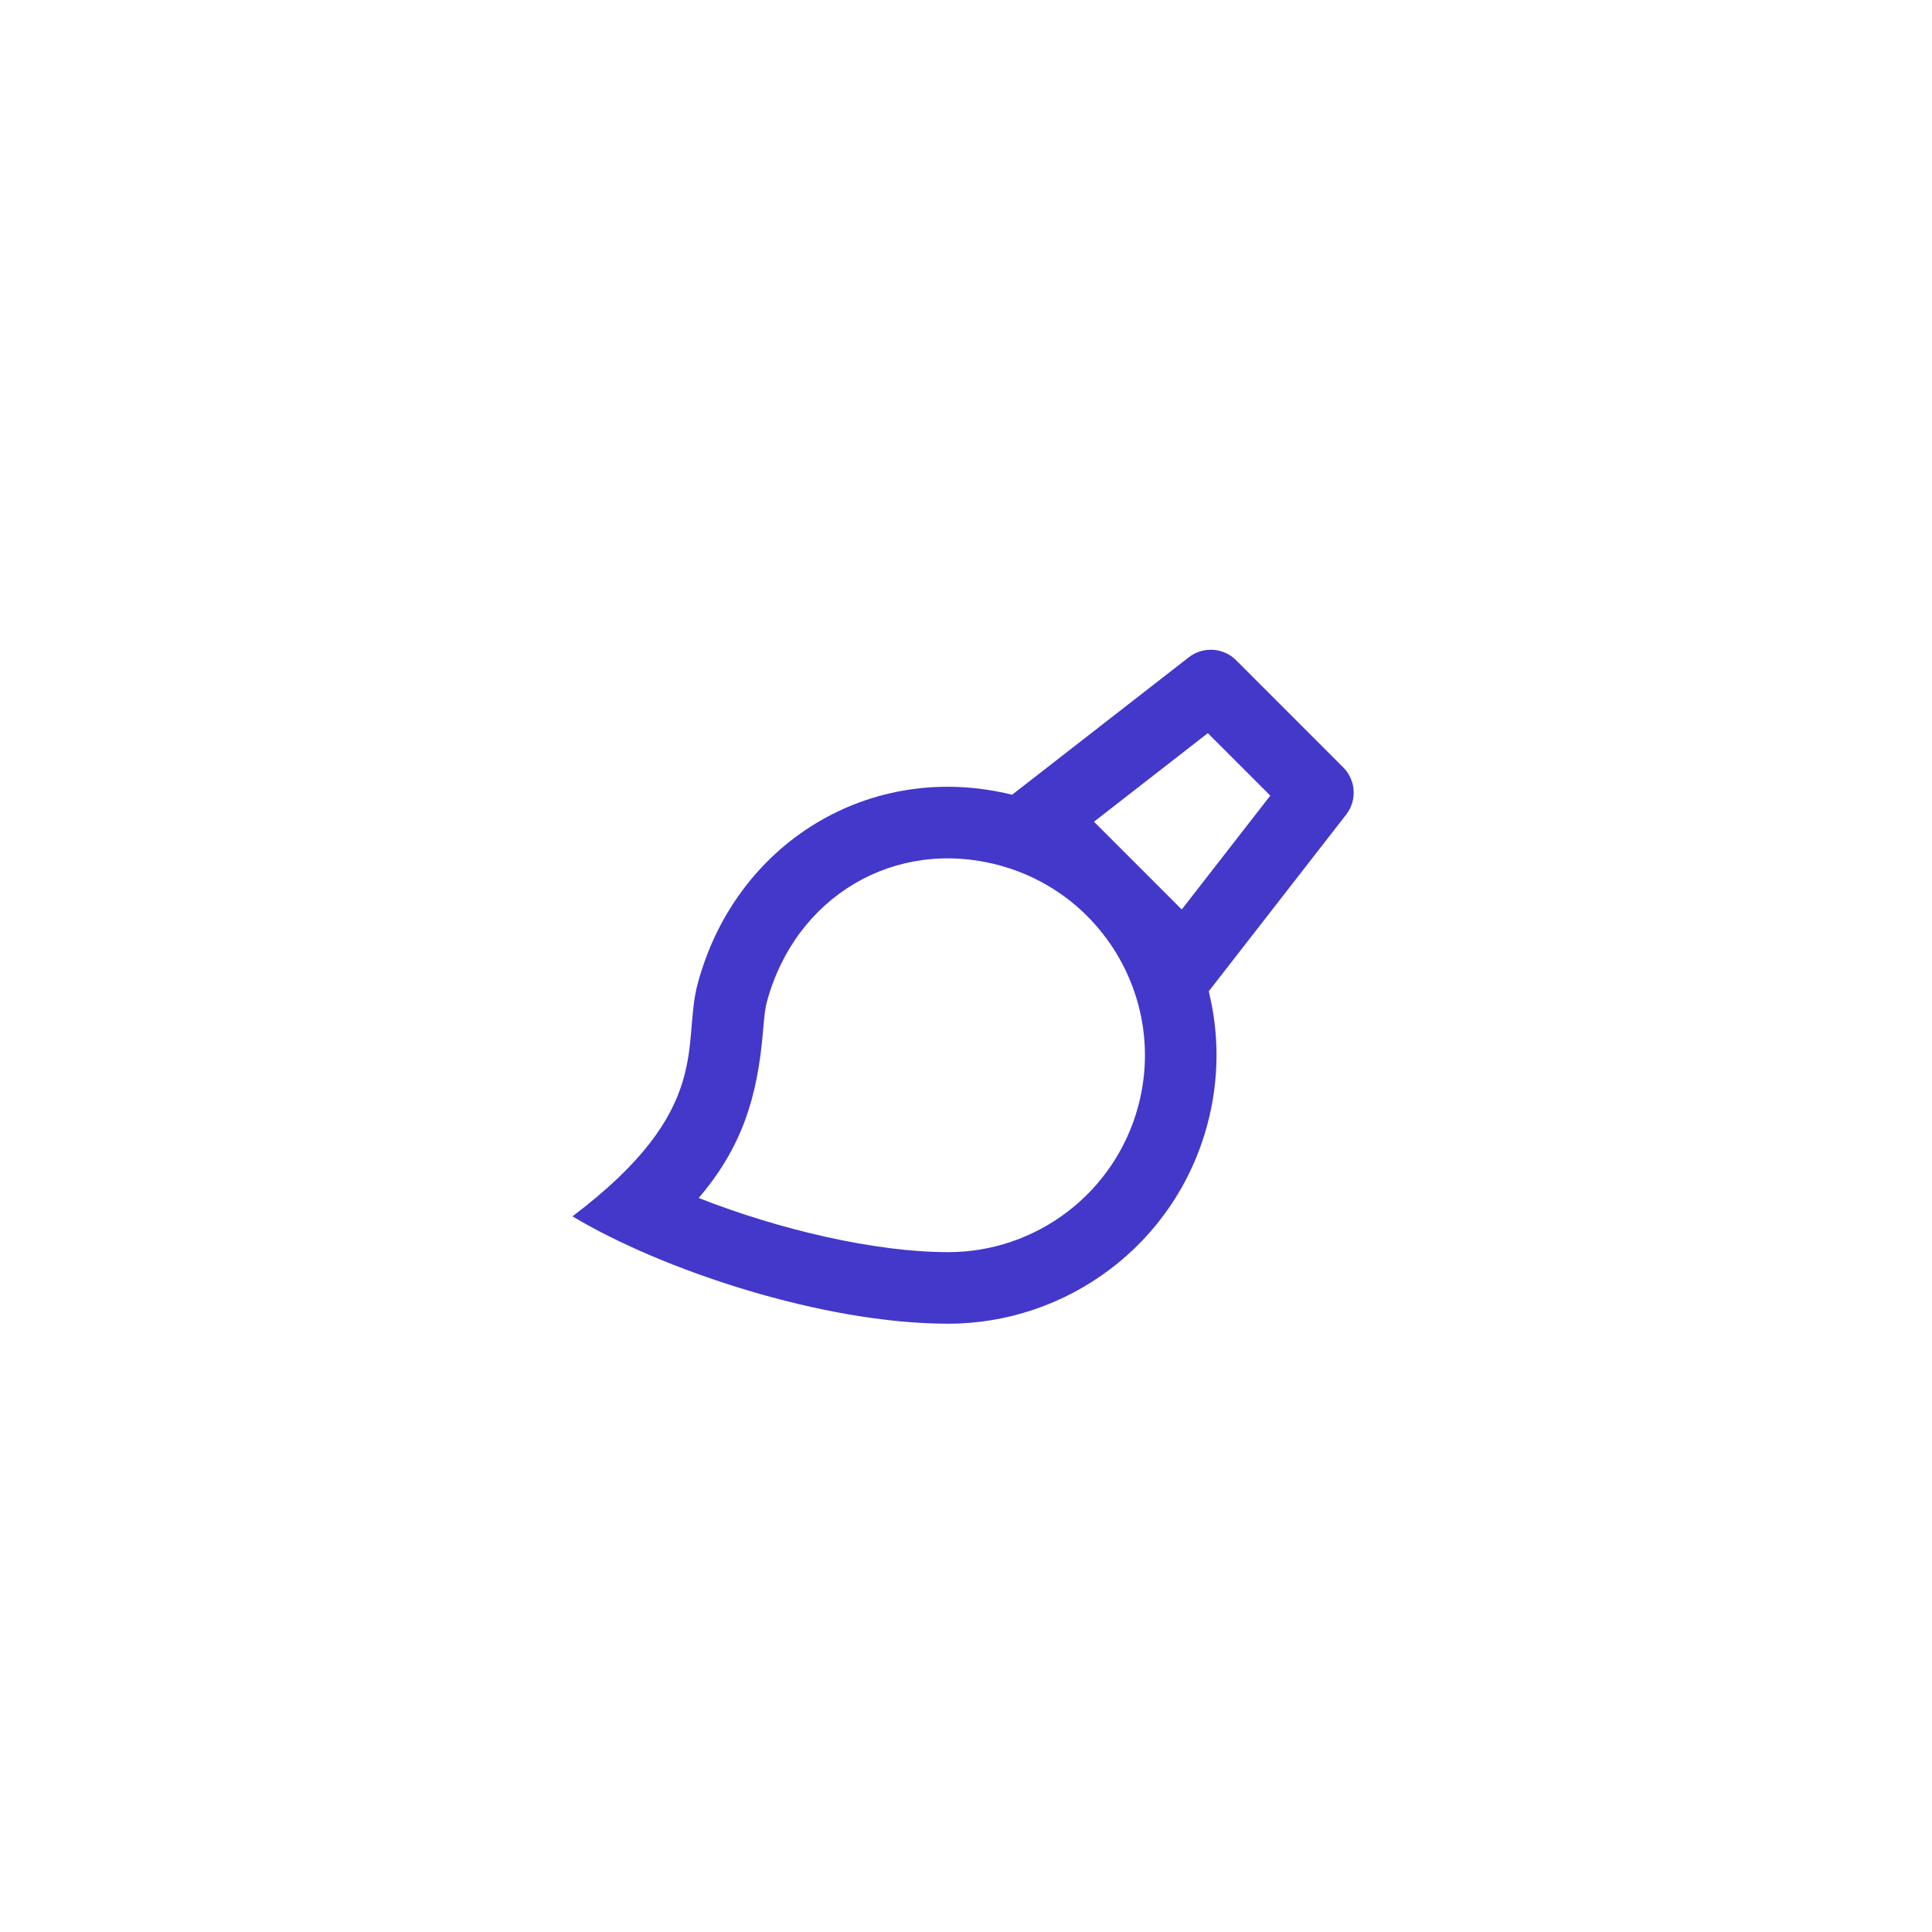 <svg width="54" height="54" viewBox="0 0 54 54" fill="none" xmlns="http://www.w3.org/2000/svg">
<g filter="url(#filter0_dd_11273_1454)">
<path d="M3 26C3 12.745 13.745 2 27 2C40.255 2 51 12.745 51 26C51 39.255 40.255 50 27 50C13.745 50 3 39.255 3 26Z" fill="white"/>
<path d="M30.456 23.675L30.314 23.533C29.666 22.908 28.855 22.434 27.924 22.184C25.017 21.405 22.225 23.053 21.432 26.014C21.389 26.174 21.366 26.354 21.328 26.805C21.174 28.675 20.735 30.07 19.529 31.484C21.788 32.373 24.466 32.998 26.502 32.998C28.97 32.998 31.164 31.339 31.813 28.92C32.331 26.987 31.751 25.018 30.456 23.675ZM28.289 20.213L33.228 16.371C33.626 16.062 34.192 16.097 34.549 16.453L37.543 19.448C37.9 19.804 37.935 20.371 37.625 20.769L33.785 25.707C34.078 26.895 34.084 28.172 33.744 29.438C32.846 32.79 29.814 34.998 26.502 34.998C23 34.998 18.5 33.497 16 31.997C19.98 28.997 19.047 27.186 19.5 25.497C20.558 21.547 24.342 19.239 28.289 20.213ZM31.701 22.091C31.767 22.155 31.832 22.22 31.895 22.285L33.03 23.42L35.505 20.238L33.759 18.492L30.577 20.967L31.701 22.091Z" fill="#4338CA"/>
</g>
<defs>
<filter id="filter0_dd_11273_1454" x="0" y="0" width="54" height="54" filterUnits="userSpaceOnUse" color-interpolation-filters="sRGB">
<feFlood flood-opacity="0" result="BackgroundImageFix"/>
<feColorMatrix in="SourceAlpha" type="matrix" values="0 0 0 0 0 0 0 0 0 0 0 0 0 0 0 0 0 0 127 0" result="hardAlpha"/>
<feOffset dy="1"/>
<feGaussianBlur stdDeviation="1"/>
<feColorMatrix type="matrix" values="0 0 0 0 0 0 0 0 0 0 0 0 0 0 0 0 0 0 0.06 0"/>
<feBlend mode="normal" in2="BackgroundImageFix" result="effect1_dropShadow_11273_1454"/>
<feColorMatrix in="SourceAlpha" type="matrix" values="0 0 0 0 0 0 0 0 0 0 0 0 0 0 0 0 0 0 127 0" result="hardAlpha"/>
<feOffset dy="1"/>
<feGaussianBlur stdDeviation="1.5"/>
<feColorMatrix type="matrix" values="0 0 0 0 0 0 0 0 0 0 0 0 0 0 0 0 0 0 0.1 0"/>
<feBlend mode="normal" in2="effect1_dropShadow_11273_1454" result="effect2_dropShadow_11273_1454"/>
<feBlend mode="normal" in="SourceGraphic" in2="effect2_dropShadow_11273_1454" result="shape"/>
</filter>
</defs>
</svg>
